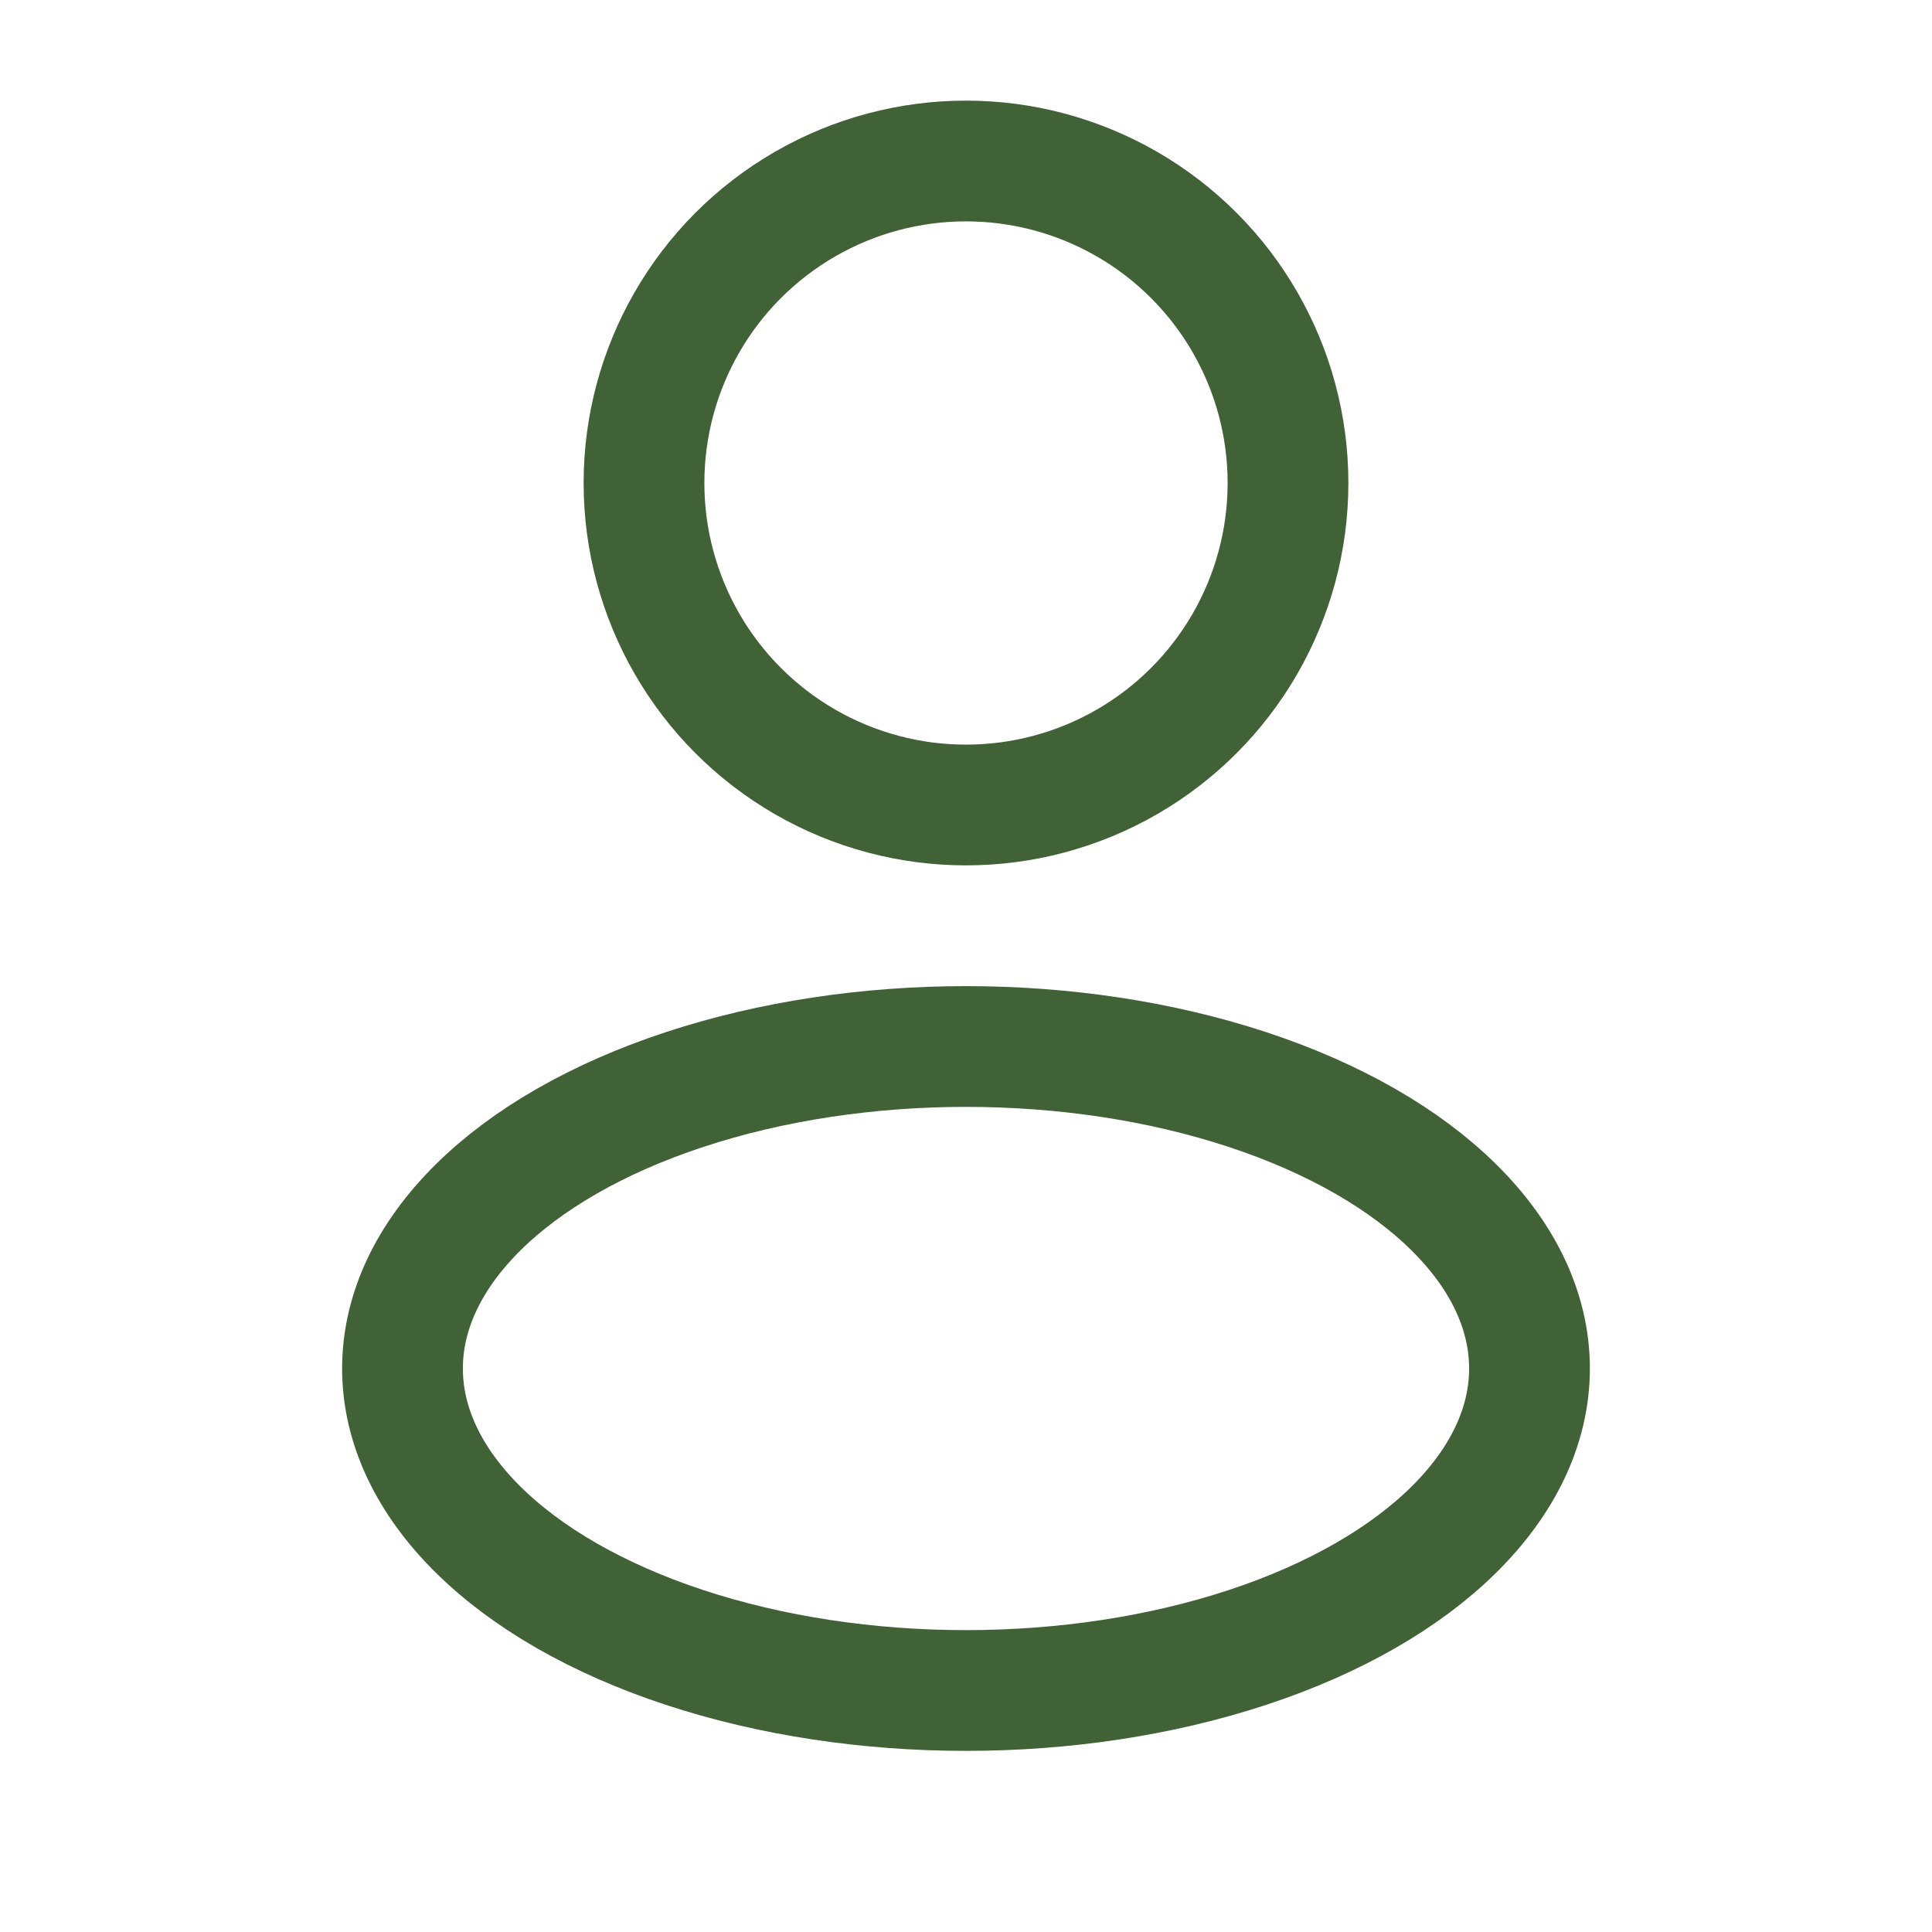 <?xml version="1.0" encoding="utf-8"?><!-- Uploaded to: SVG Repo, www.svgrepo.com, Generator: SVG Repo Mixer Tools -->
<svg width="800px" height="800px" viewBox="0 0 24 24" fill="none" xmlns="http://www.w3.org/2000/svg">
<circle cx="12" cy="6" r="4" stroke="#416237" stroke-width="1.5"/>
<ellipse cx="12" cy="17" rx="7" ry="4" stroke="#416237" stroke-width="1.5"/>
</svg>